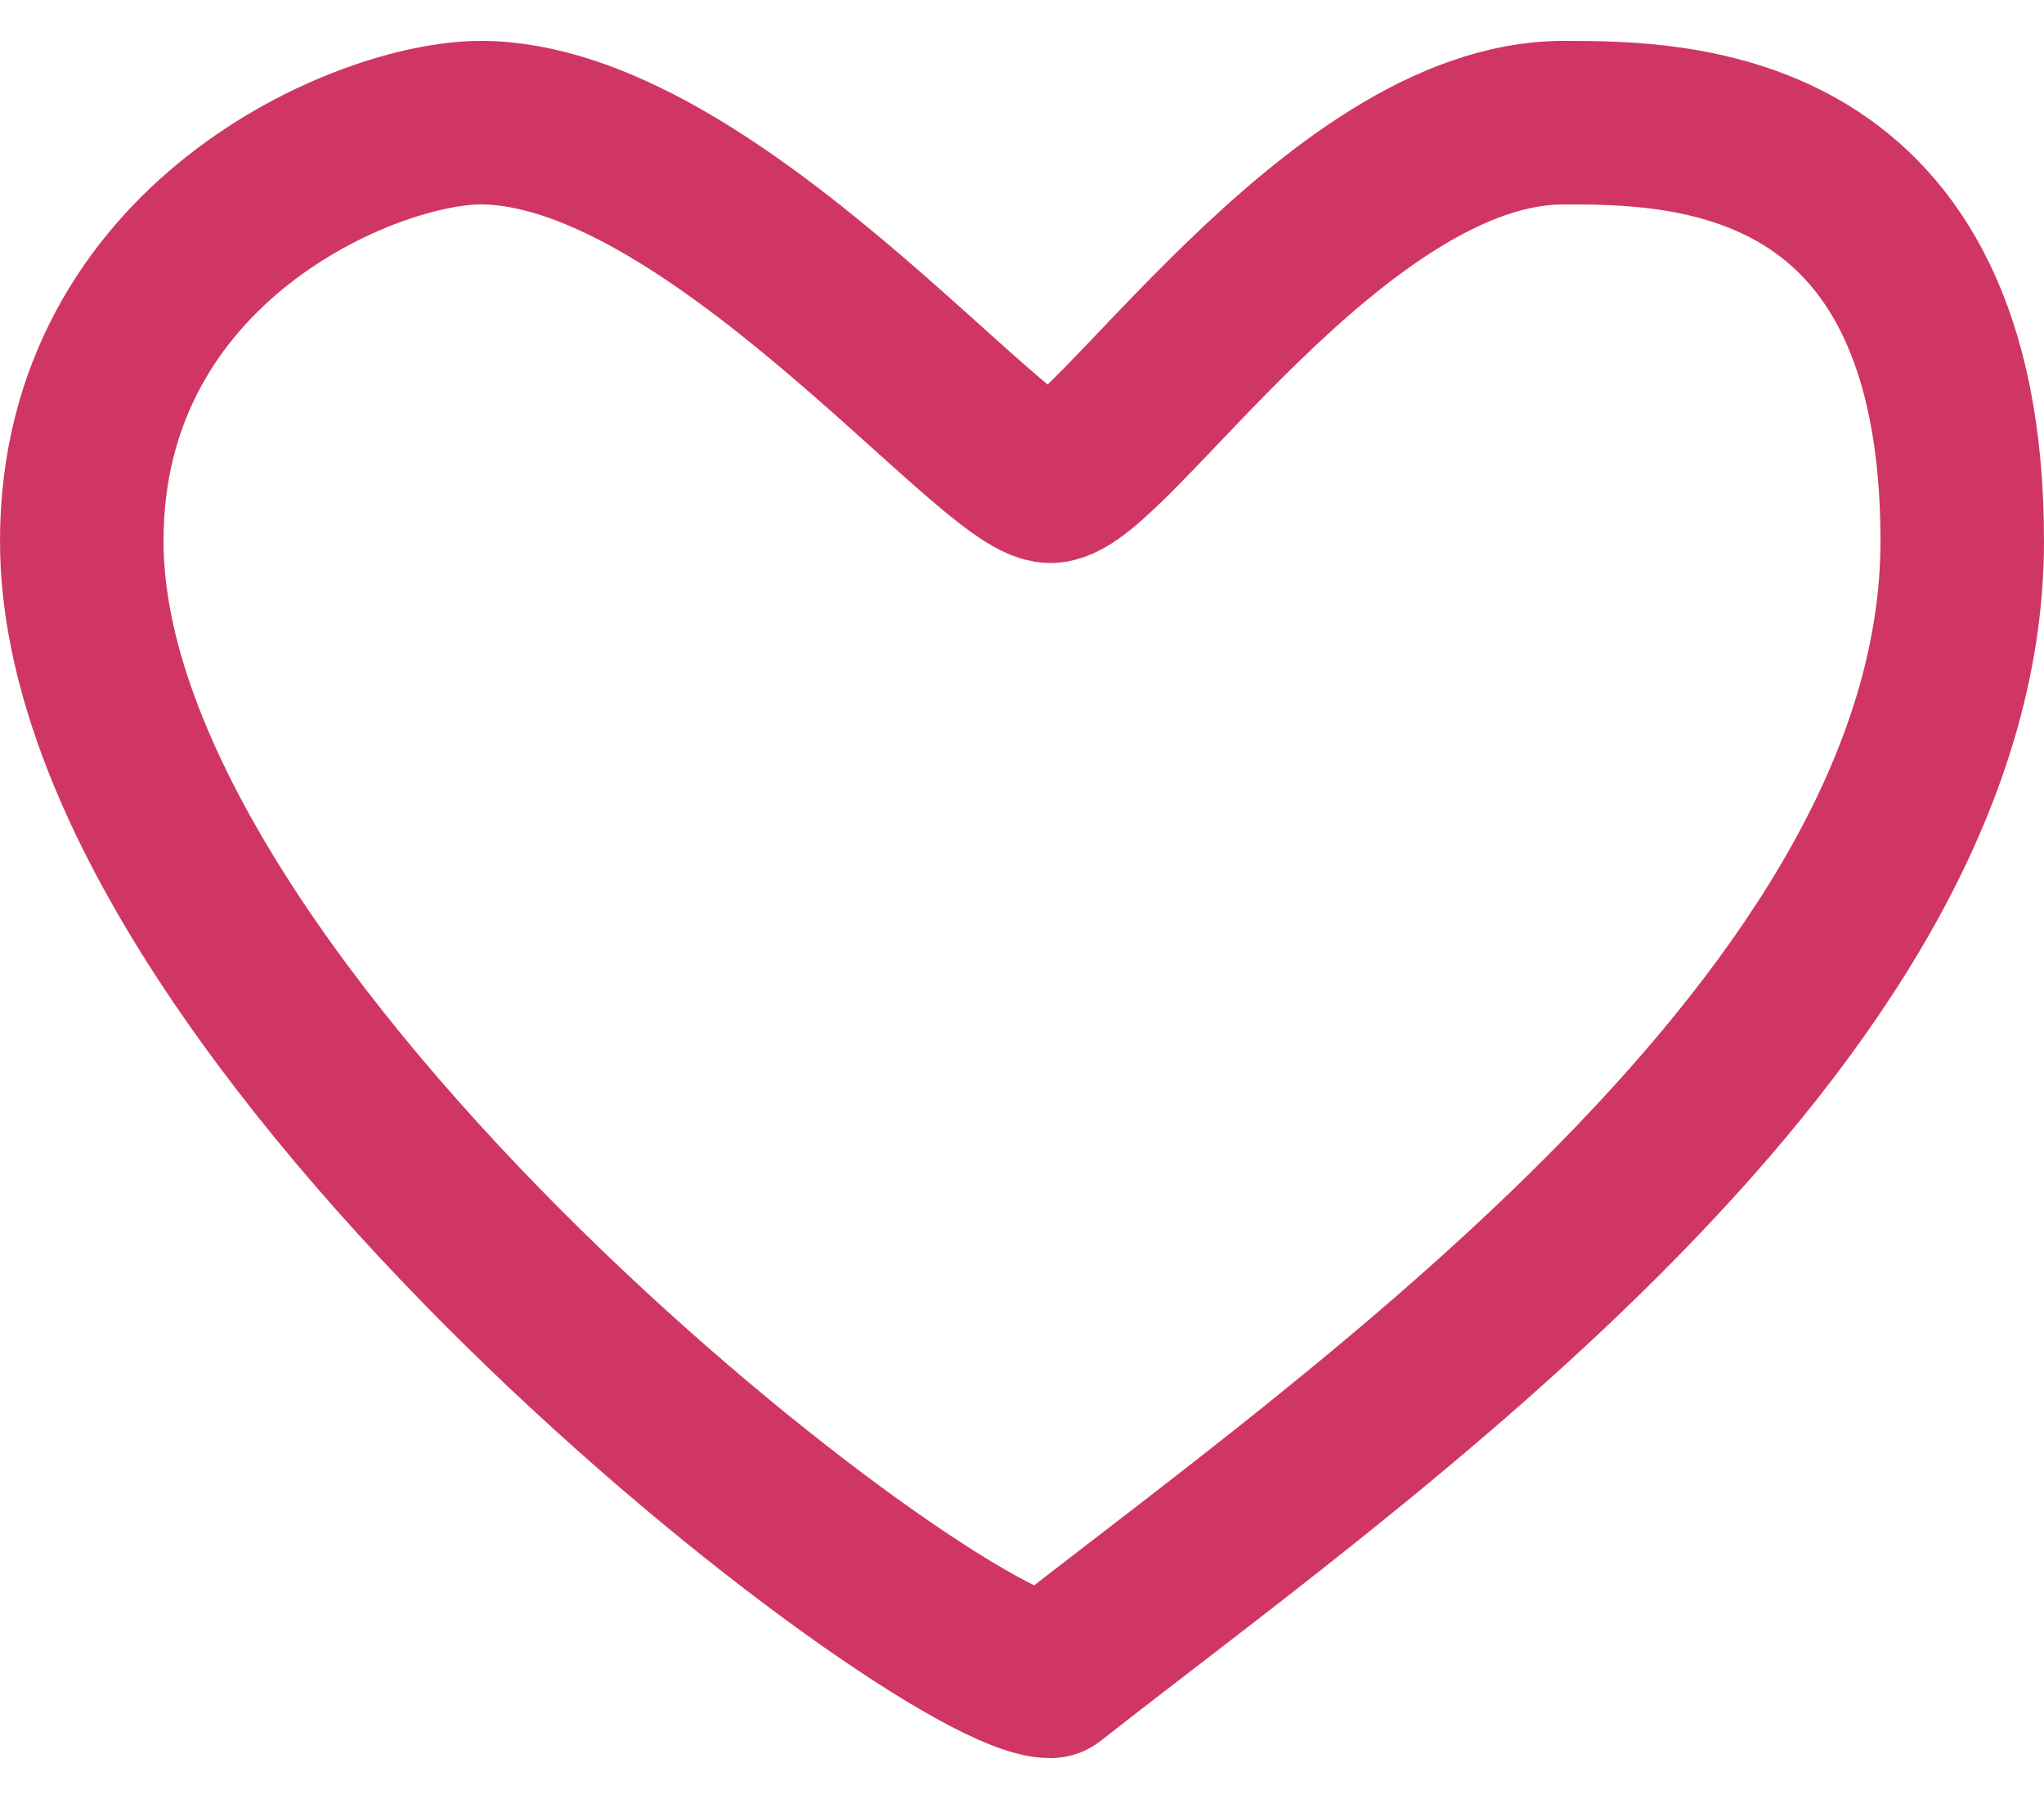 <svg width="25" height="22" viewBox="0 0 25 22" fill="none" xmlns="http://www.w3.org/2000/svg">
<path d="M24 6.615C24 12.461 16.566 17.577 12.848 20.5C11.454 20.5 1 12.461 1 6.615C1 2.962 4.485 1.5 5.879 1.5C8.667 1.5 12.152 5.885 12.848 5.885C13.546 5.885 16.333 1.5 19.121 1.5C20.515 1.5 24 1.5 24 6.615Z" stroke="#D03664" stroke-width="2" stroke-linejoin="round"/>
</svg>
